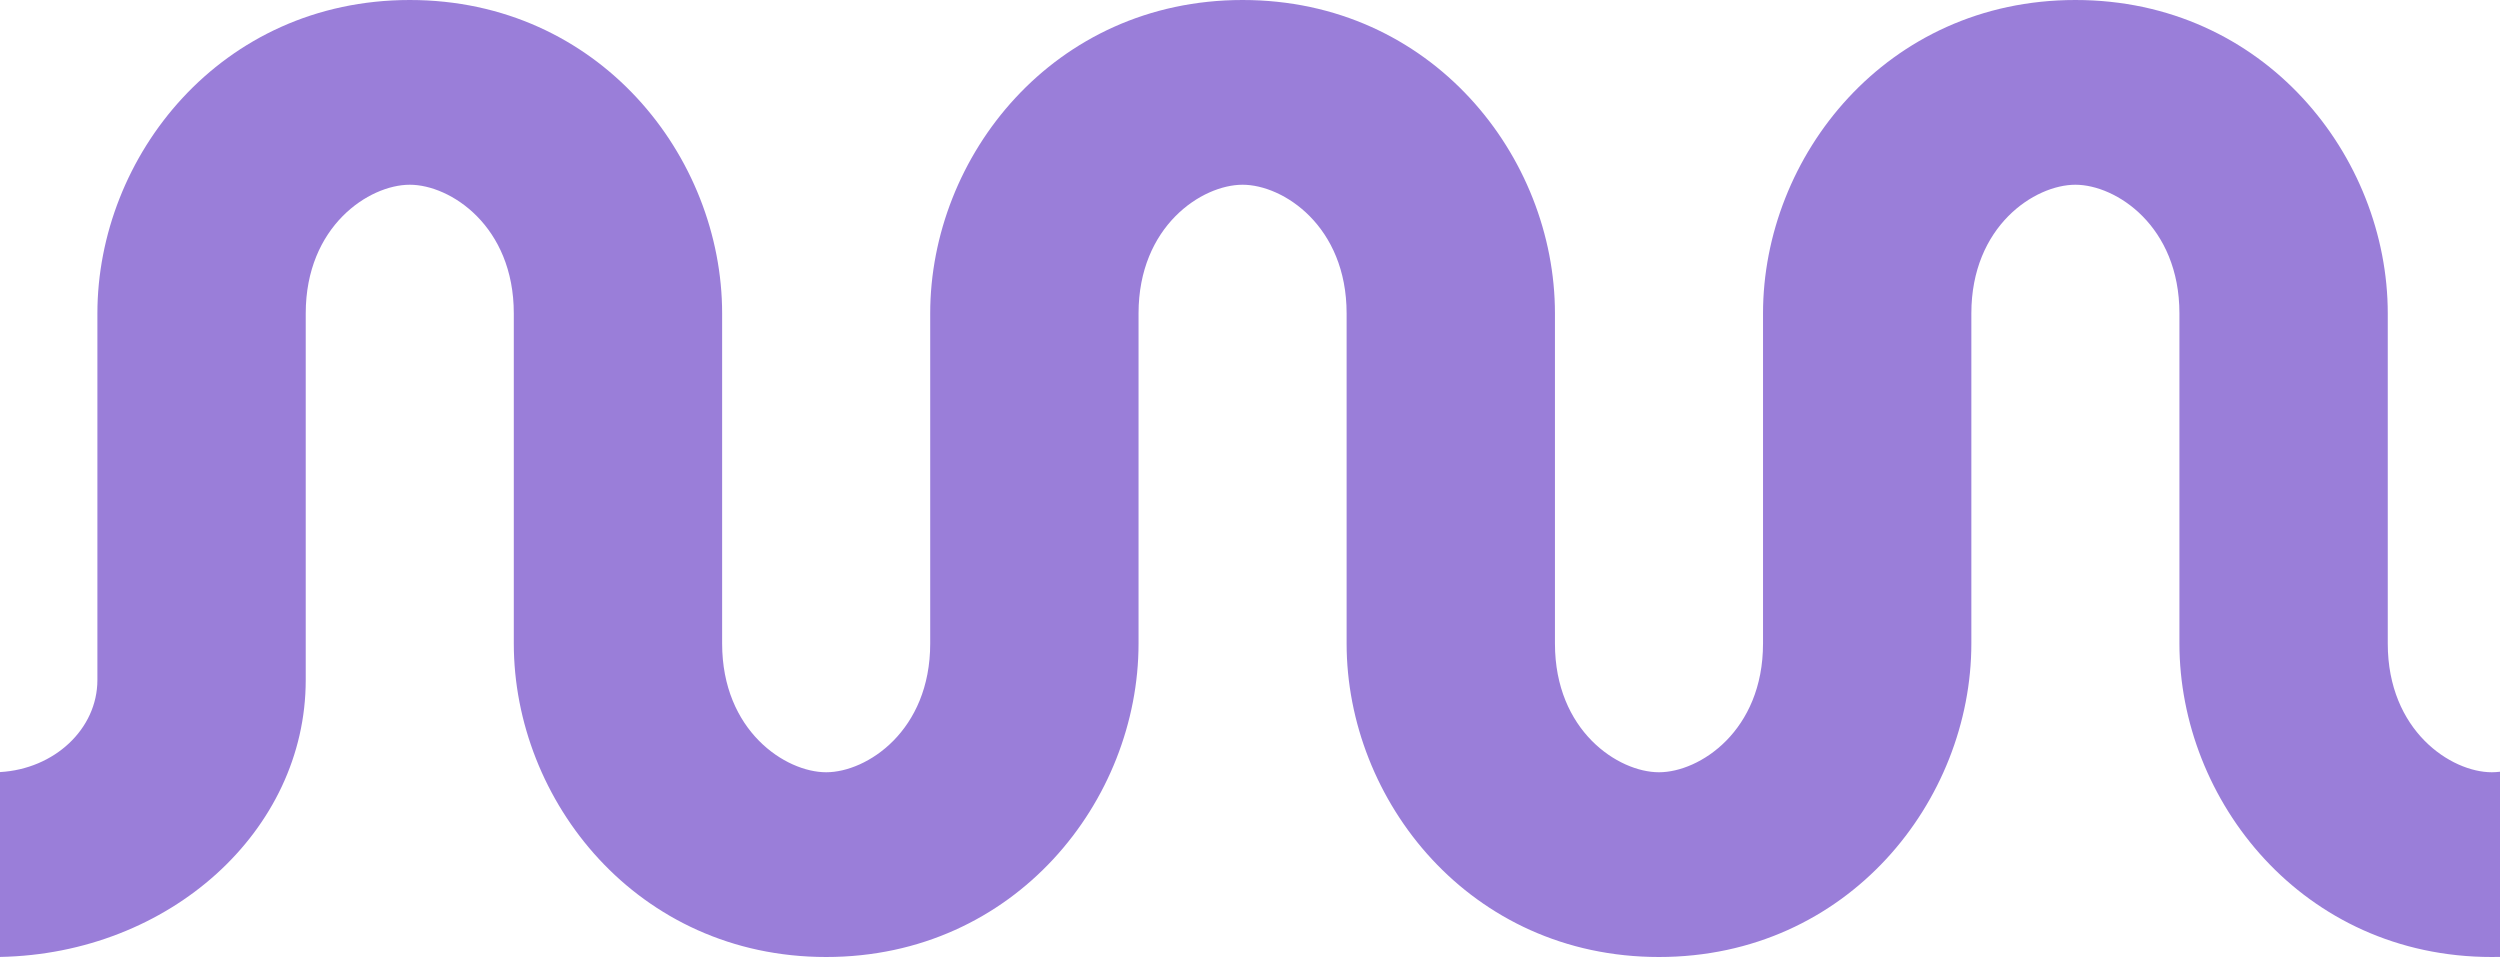 <svg width="593" height="227" viewBox="0 0 593 227" fill="none" xmlns="http://www.w3.org/2000/svg">
<path d="M0 183.136V226.985C40.194 226.242 72.519 197.117 72.519 161.297V74.342C72.519 53.626 87.547 43.82 97.196 43.82C106.846 43.82 121.874 53.626 121.874 74.342V152.658C121.874 189.856 151.067 227 195.968 227C240.868 227 270.062 189.856 270.062 152.658V74.342C270.062 53.626 285.09 43.82 294.74 43.82C304.389 43.82 319.417 53.626 319.417 74.342V152.658C319.417 189.856 348.611 227 393.511 227C438.412 227 467.605 189.856 467.605 152.658V74.342C467.605 53.626 482.633 43.82 492.283 43.82C501.932 43.82 516.96 53.626 516.96 74.342V152.658C516.96 189.856 546.154 227 591.054 227C591.706 227 592.355 226.992 593 226.977V183.055C592.332 183.138 591.682 183.18 591.054 183.18C581.405 183.18 566.377 173.375 566.377 152.658V74.342C566.377 37.144 537.183 0 492.283 0C447.382 0 418.188 37.144 418.188 74.342V152.658C418.188 173.375 403.161 183.18 393.511 183.18C383.862 183.18 368.834 173.375 368.834 152.658V74.342C368.834 37.144 339.64 0 294.74 0C249.839 0 220.645 37.144 220.645 74.342V152.658C220.645 173.375 205.617 183.18 195.968 183.18C186.318 183.18 171.29 173.374 171.29 152.658V74.342C171.29 37.144 142.097 0 97.196 0C52.296 0 23.102 37.144 23.102 74.342V161.297C23.102 172.913 12.895 182.416 0 183.136Z" fill="#9A7ED9"/>
</svg>

